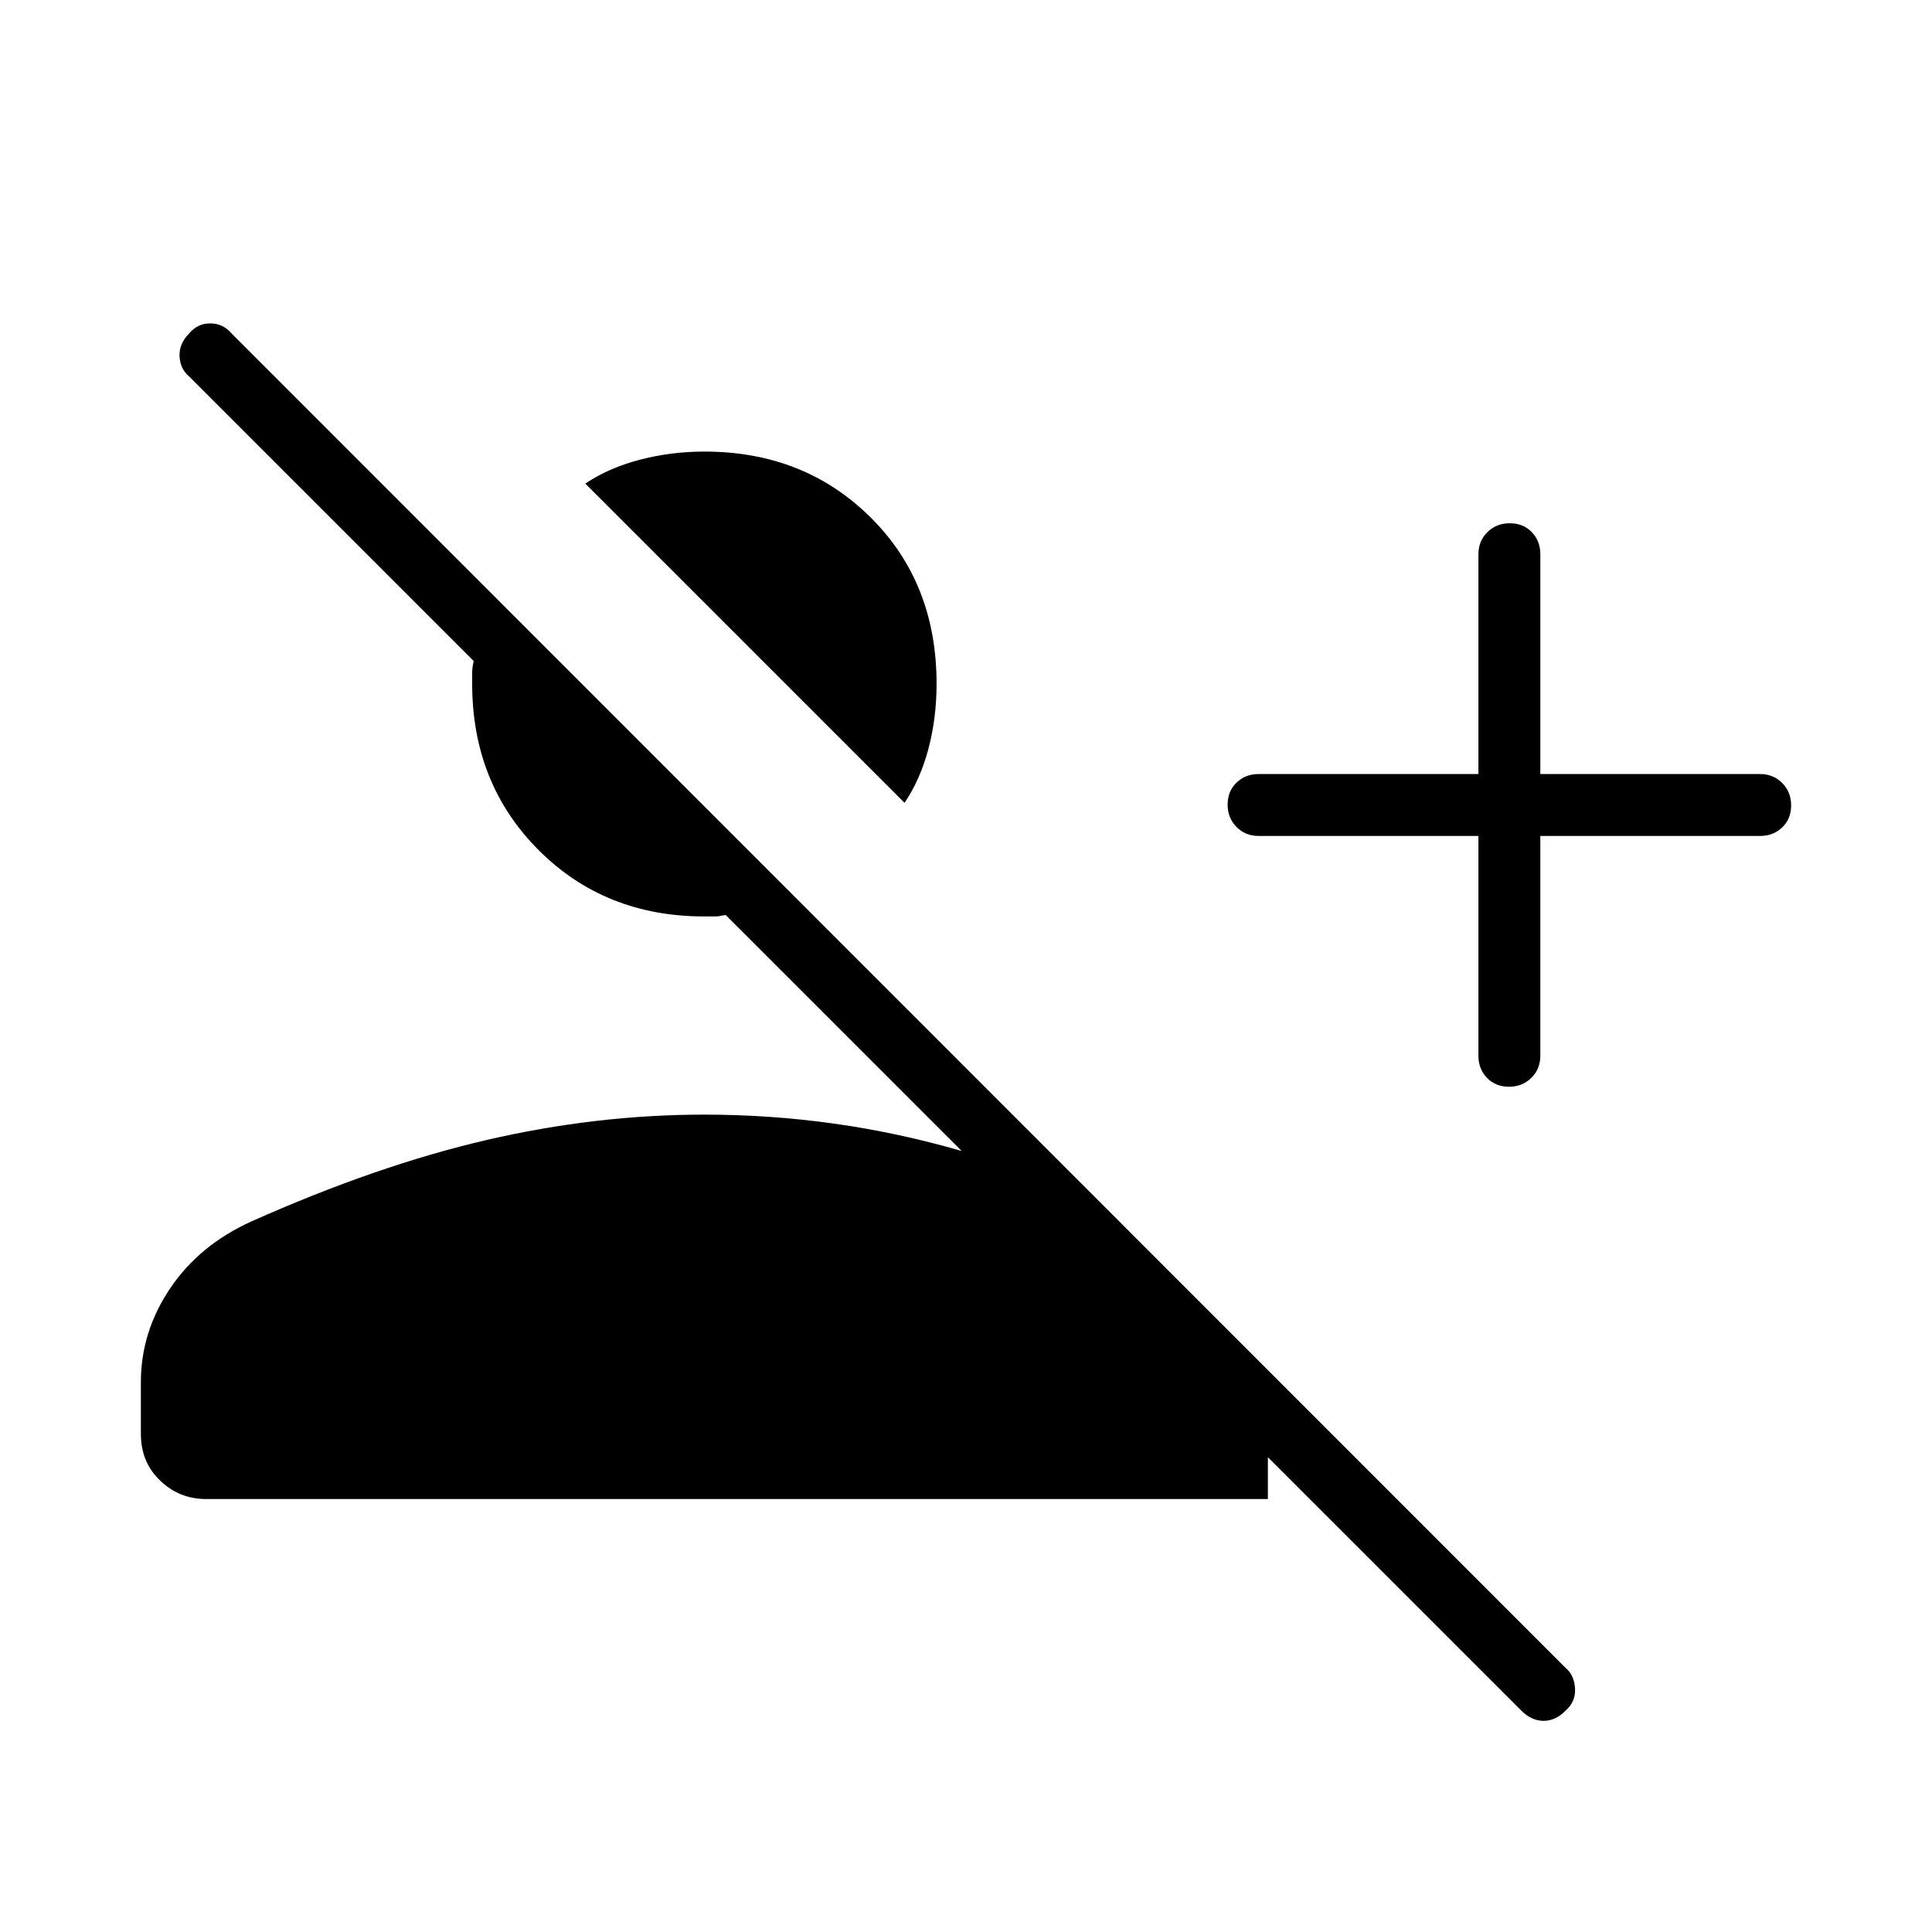<svg xmlns="http://www.w3.org/2000/svg" width="48" height="48" viewBox="0 -960 960 960"><path d="M755.85-110.08 630-235.92v20.77H102.31q-13.21 0-22.76-9.17Q70-233.48 70-247.46v-25.77q0-25 14.54-46.58 14.54-21.57 40.38-33.27 62.46-27.84 116.85-40.46 54.38-12.61 108.23-12.61 32.54 0 64.38 4.46 31.85 4.46 63.47 13.61l-117.31-117.3q-3.46.76-4.89.76H350q-49.5 0-82.44-33.05-32.94-33.06-32.94-82.56v-5.49q0-2.72.76-5.82L94-772.92q-4.38-3.62-4.77-9.85-.38-6.23 4.61-11.38 4.23-5.16 10.62-5.16 6.39 0 10.77 5.16l662.62 662.84q4.38 3.62 4.77 10.23.38 6.62-4.62 11-4.99 5.16-11 5.16-6 0-11.15-5.16Zm-21.23-434.54H625.38q-6.55 0-10.97-4.47-4.41-4.47-4.41-11.11 0-6.65 4.41-10.92 4.42-4.26 10.97-4.26h109.24v-109.24q0-6.55 4.47-10.97 4.47-4.41 11.11-4.41 6.65 0 10.92 4.41 4.26 4.42 4.26 10.97v109.24h109.24q6.55 0 10.97 4.47 4.41 4.47 4.41 11.11 0 6.65-4.41 10.92-4.42 4.26-10.97 4.26H765.38v109.24q0 6.55-4.47 10.97-4.47 4.41-11.11 4.41-6.65 0-10.92-4.41-4.26-4.42-4.26-10.97v-109.24Zm-285.16-16.46L290.85-719.69q11.61-7.85 27.14-11.89 15.53-4.04 32.01-4.04 49.5 0 82.44 32.56t32.94 82.83q0 16.9-4.03 32.22-4.04 15.32-11.89 26.93Z"/></svg>